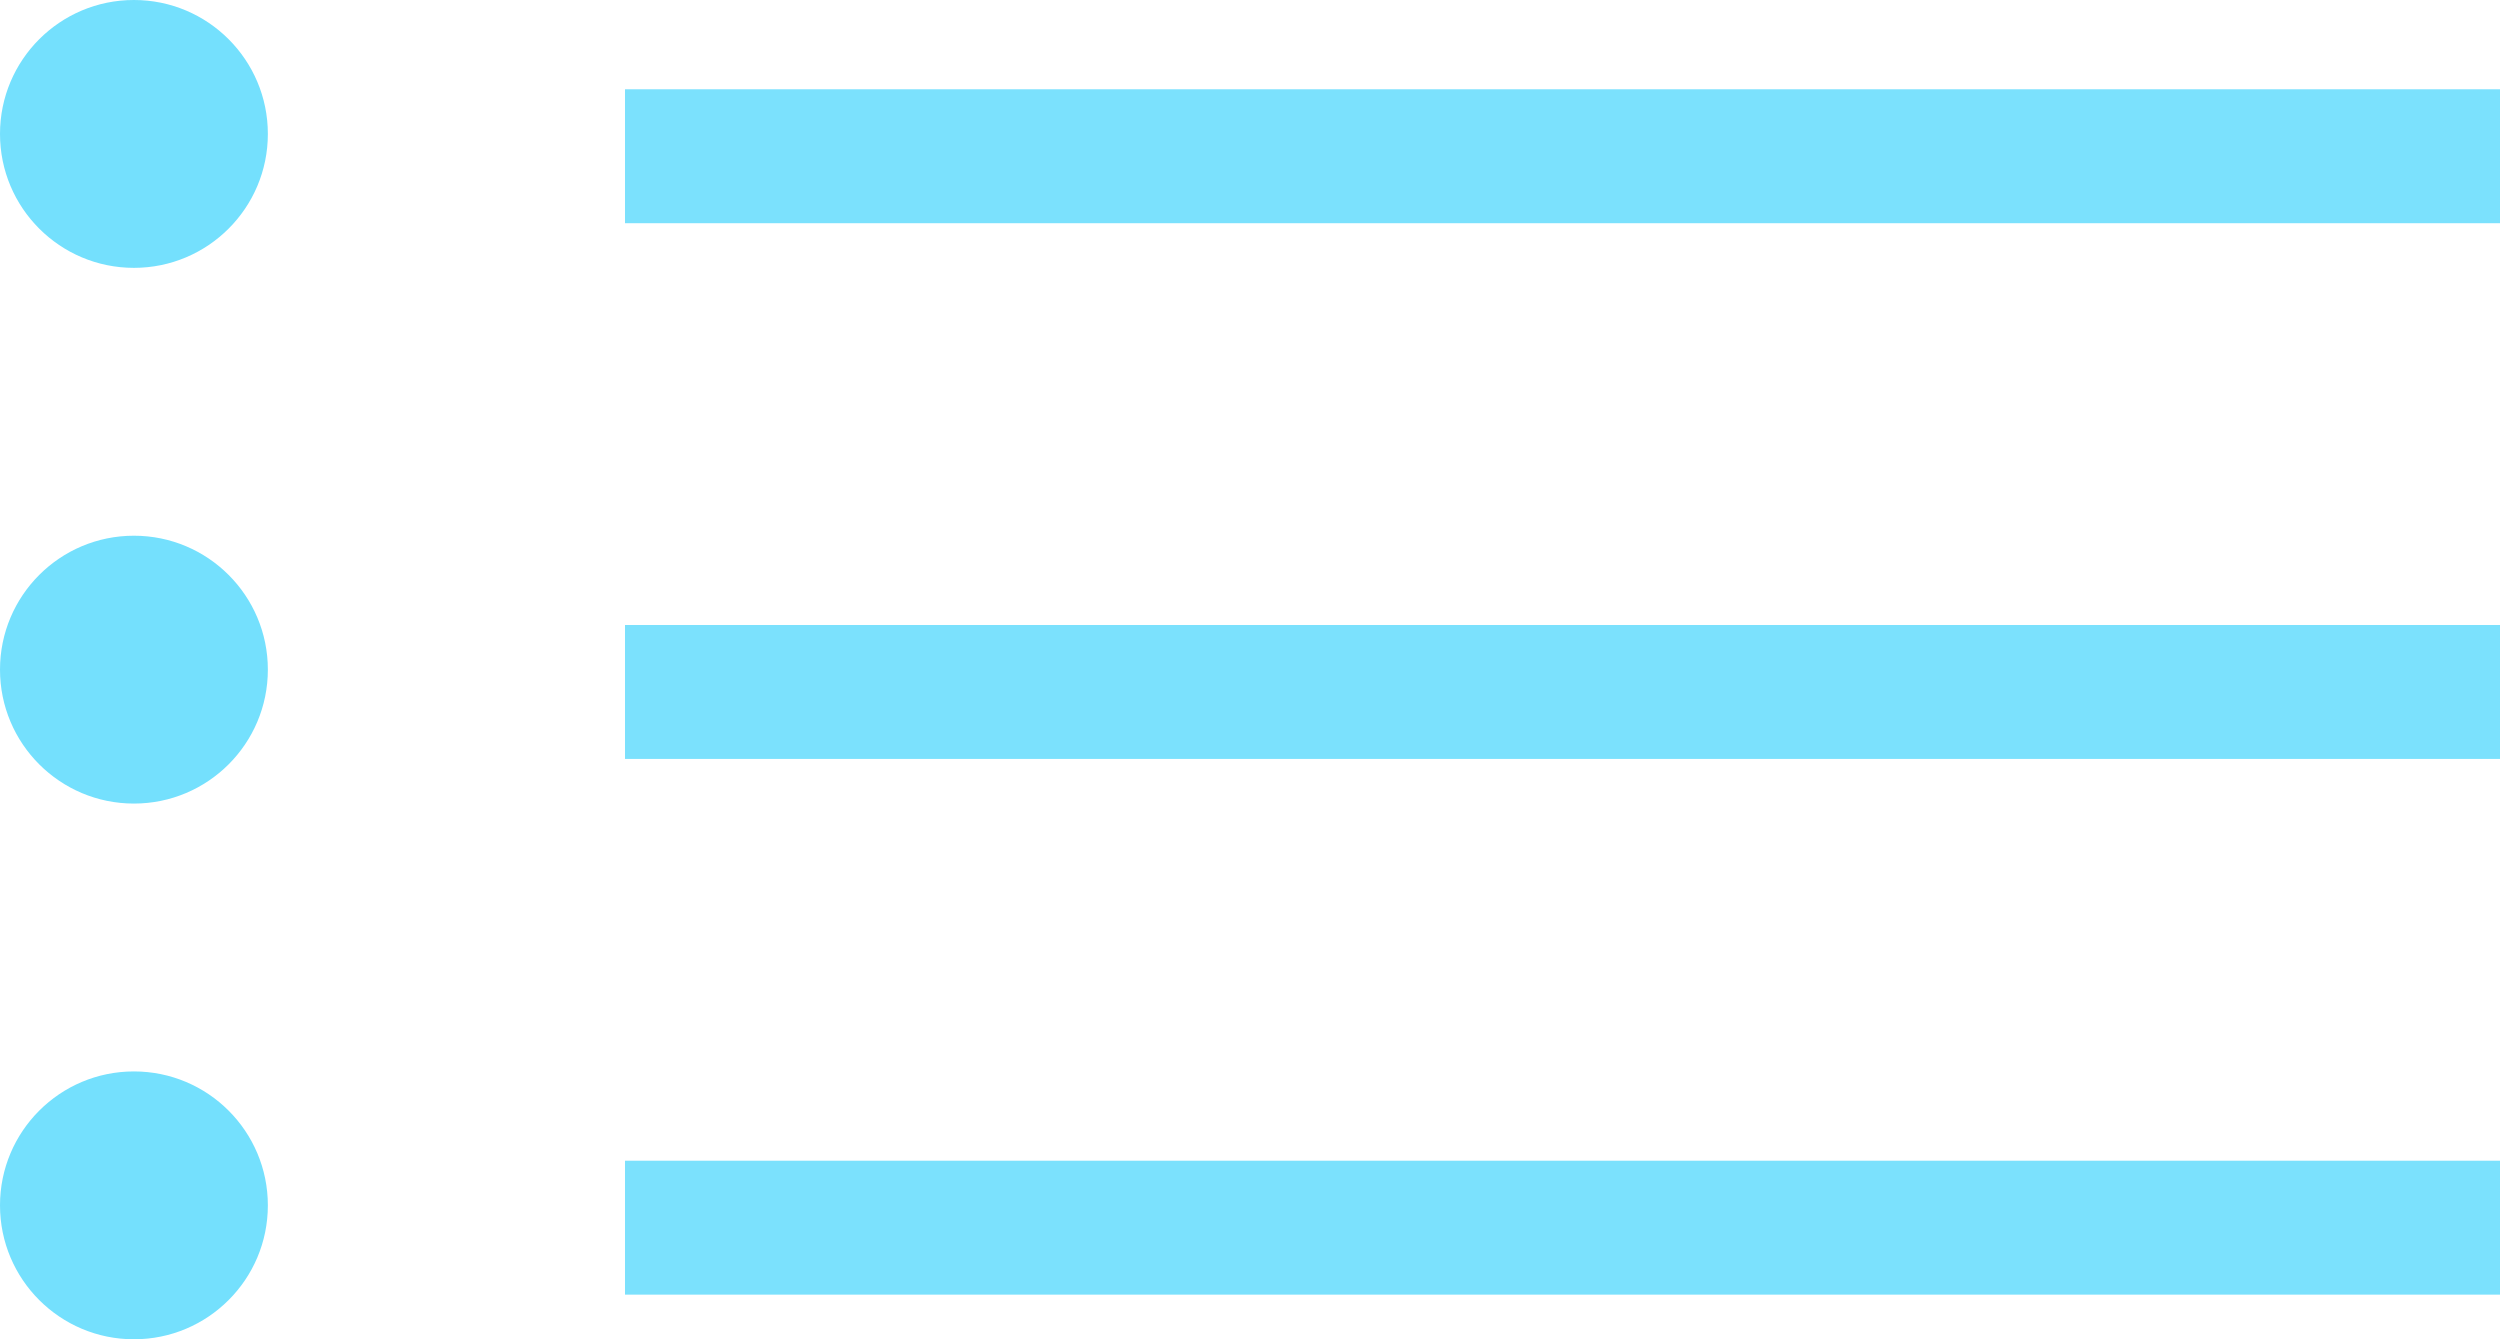 <svg xmlns="http://www.w3.org/2000/svg" width="28" height="15" viewBox="0 0 28 15">
  <g fill="none" fill-rule="evenodd">
    <rect width="21" height="1.5" x="7" y="1" fill="#7BE1FD"/>
    <rect width="21" height="1.5" x="7" y="7" fill="#7BE1FD"/>
    <rect width="21" height="1.5" x="7" y="13" fill="#7BE1FD"/>
    <circle cx="1.5" cy="1.5" r="1.5" fill="#74E0FD"/>
    <circle cx="1.5" cy="7.5" r="1.5" fill="#74E0FD"/>
    <circle cx="1.5" cy="13.5" r="1.5" fill="#74E0FD"/>
  </g>
</svg>
